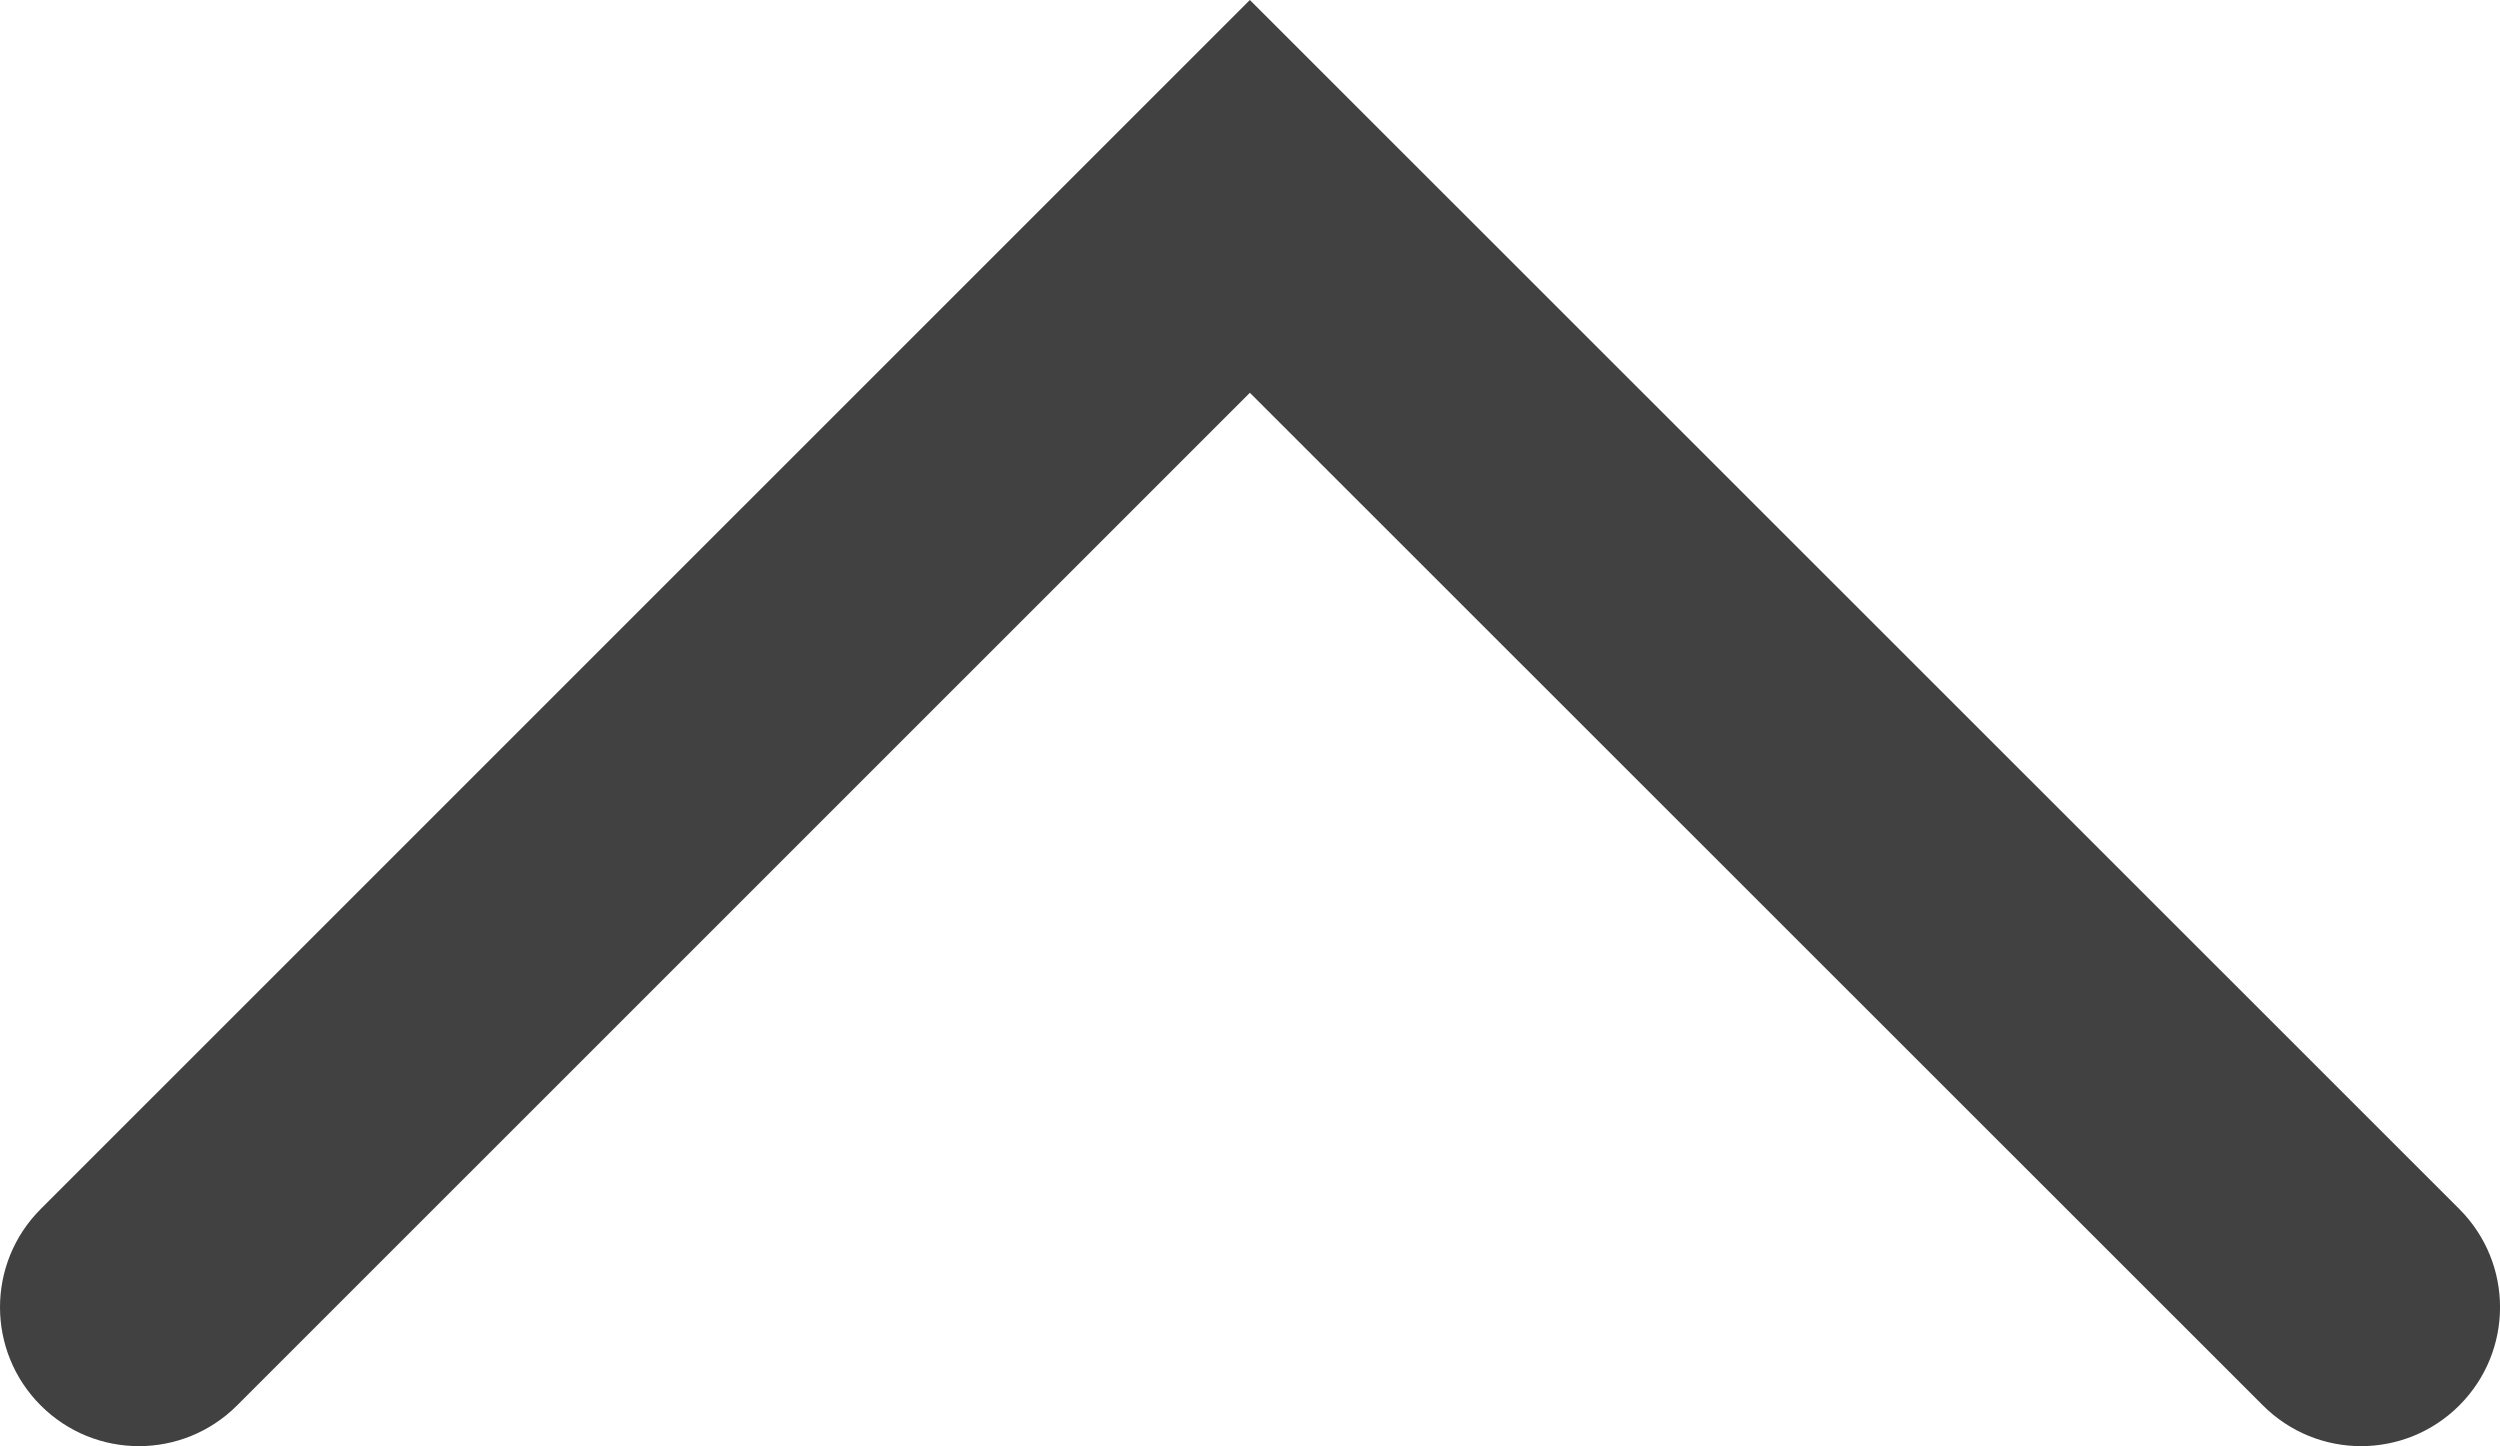 <?xml version="1.0" encoding="utf-8"?>
<!-- Generator: Adobe Illustrator 15.0.0, SVG Export Plug-In . SVG Version: 6.00 Build 0)  -->
<!DOCTYPE svg PUBLIC "-//W3C//DTD SVG 1.1//EN" "http://www.w3.org/Graphics/SVG/1.1/DTD/svg11.dtd">
<svg version="1.1" id="Layer_1" xmlns="http://www.w3.org/2000/svg" xmlns:xlink="http://www.w3.org/1999/xlink" x="0px" y="0px"
	 width="18px" height="10.412px" viewBox="0 0 18 10.412" enable-background="new 0 0 18 10.412" xml:space="preserve">
<path fill="#424142" d="M0,9.412c0,0.256,0.098,0.512,0.293,0.707c0.391,0.391,1.023,0.391,1.414,0l7.292-7.291l7.294,7.291
	c0.391,0.391,1.023,0.391,1.414,0s0.391-1.023,0-1.414L8.999,0L0.293,8.705C0.098,8.9,0,9.156,0,9.412z"/>
</svg>
